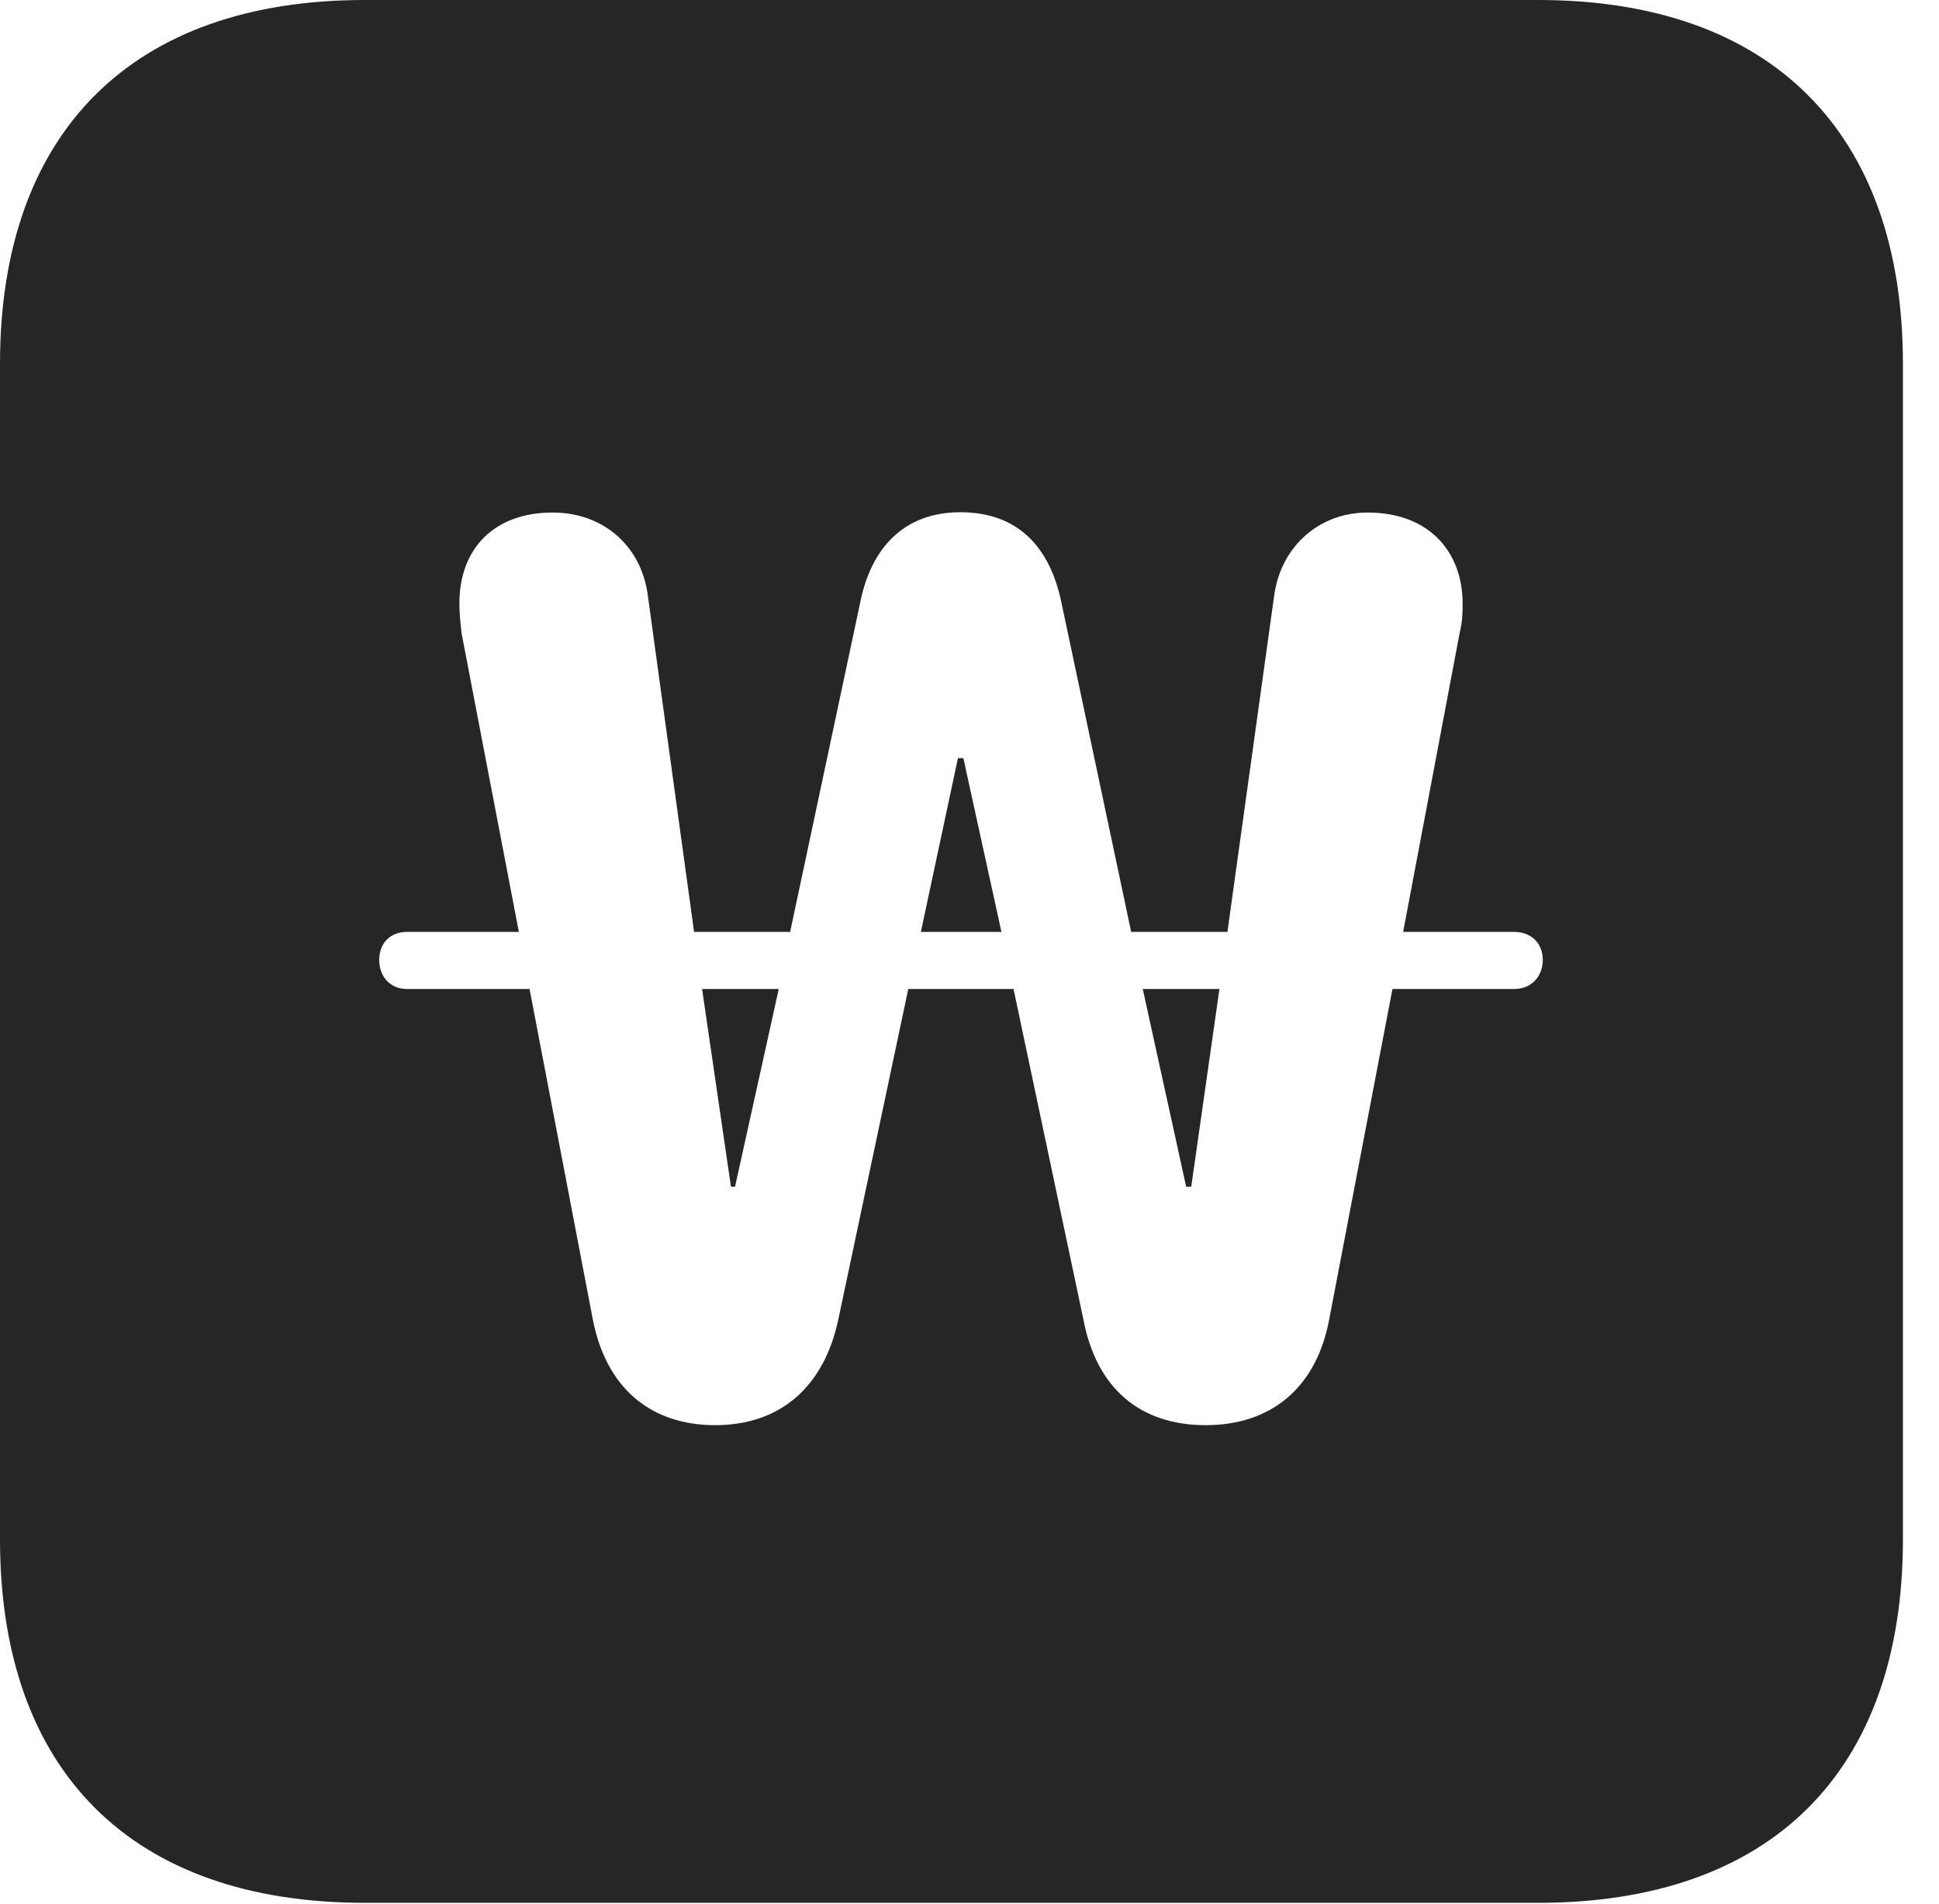 <?xml version="1.0" encoding="UTF-8"?>
<!--Generator: Apple Native CoreSVG 326-->
<!DOCTYPE svg PUBLIC "-//W3C//DTD SVG 1.1//EN" "http://www.w3.org/Graphics/SVG/1.1/DTD/svg11.dtd">
<svg version="1.1" xmlns="http://www.w3.org/2000/svg" xmlns:xlink="http://www.w3.org/1999/xlink"
       viewBox="0 0 19.399 19.053">
       <g>
              <rect height="19.053" opacity="0" width="19.399" x="0" y="0" />
              <path d="M19.038 3.639L19.038 15.401C19.038 17.726 17.716 19.038 15.39 19.038L3.648 19.038C1.324 19.038 0 17.726 0 15.401L0 3.639C0 1.322 1.324 0 3.648 0L15.39 0C17.716 0 19.038 1.322 19.038 3.639ZM8.605 6.033L7.905 9.324L6.944 9.324L6.479 5.942C6.41 5.458 6.032 5.128 5.53 5.128C4.942 5.128 4.596 5.49 4.596 6.038C4.596 6.129 4.605 6.216 4.617 6.331L5.191 9.324L4.071 9.324C3.903 9.324 3.794 9.438 3.794 9.604C3.794 9.771 3.903 9.895 4.071 9.895L5.298 9.895L5.931 13.202C6.061 13.871 6.494 14.259 7.155 14.259C7.802 14.259 8.242 13.88 8.386 13.206L9.087 9.895L10.14 9.895L10.84 13.206C10.97 13.885 11.4 14.259 12.062 14.259C12.72 14.259 13.17 13.883 13.298 13.202L13.931 9.895L15.151 9.895C15.319 9.895 15.435 9.771 15.435 9.604C15.435 9.438 15.319 9.324 15.151 9.324L14.038 9.324L14.604 6.329C14.631 6.216 14.633 6.138 14.633 6.038C14.633 5.53 14.306 5.128 13.682 5.128C13.204 5.128 12.823 5.46 12.75 5.942L12.28 9.324L11.317 9.324L10.619 6.028C10.501 5.458 10.171 5.125 9.608 5.125C9.05 5.125 8.715 5.475 8.605 6.033ZM7.354 11.873L7.313 11.873L7.024 9.895L7.791 9.895ZM11.918 11.873L11.867 11.873L11.433 9.895L12.2 9.895ZM10.019 9.324L9.213 9.324L9.584 7.585L9.638 7.585Z"
                     fill="currentColor" fill-opacity="0.85" />
       </g>
</svg>